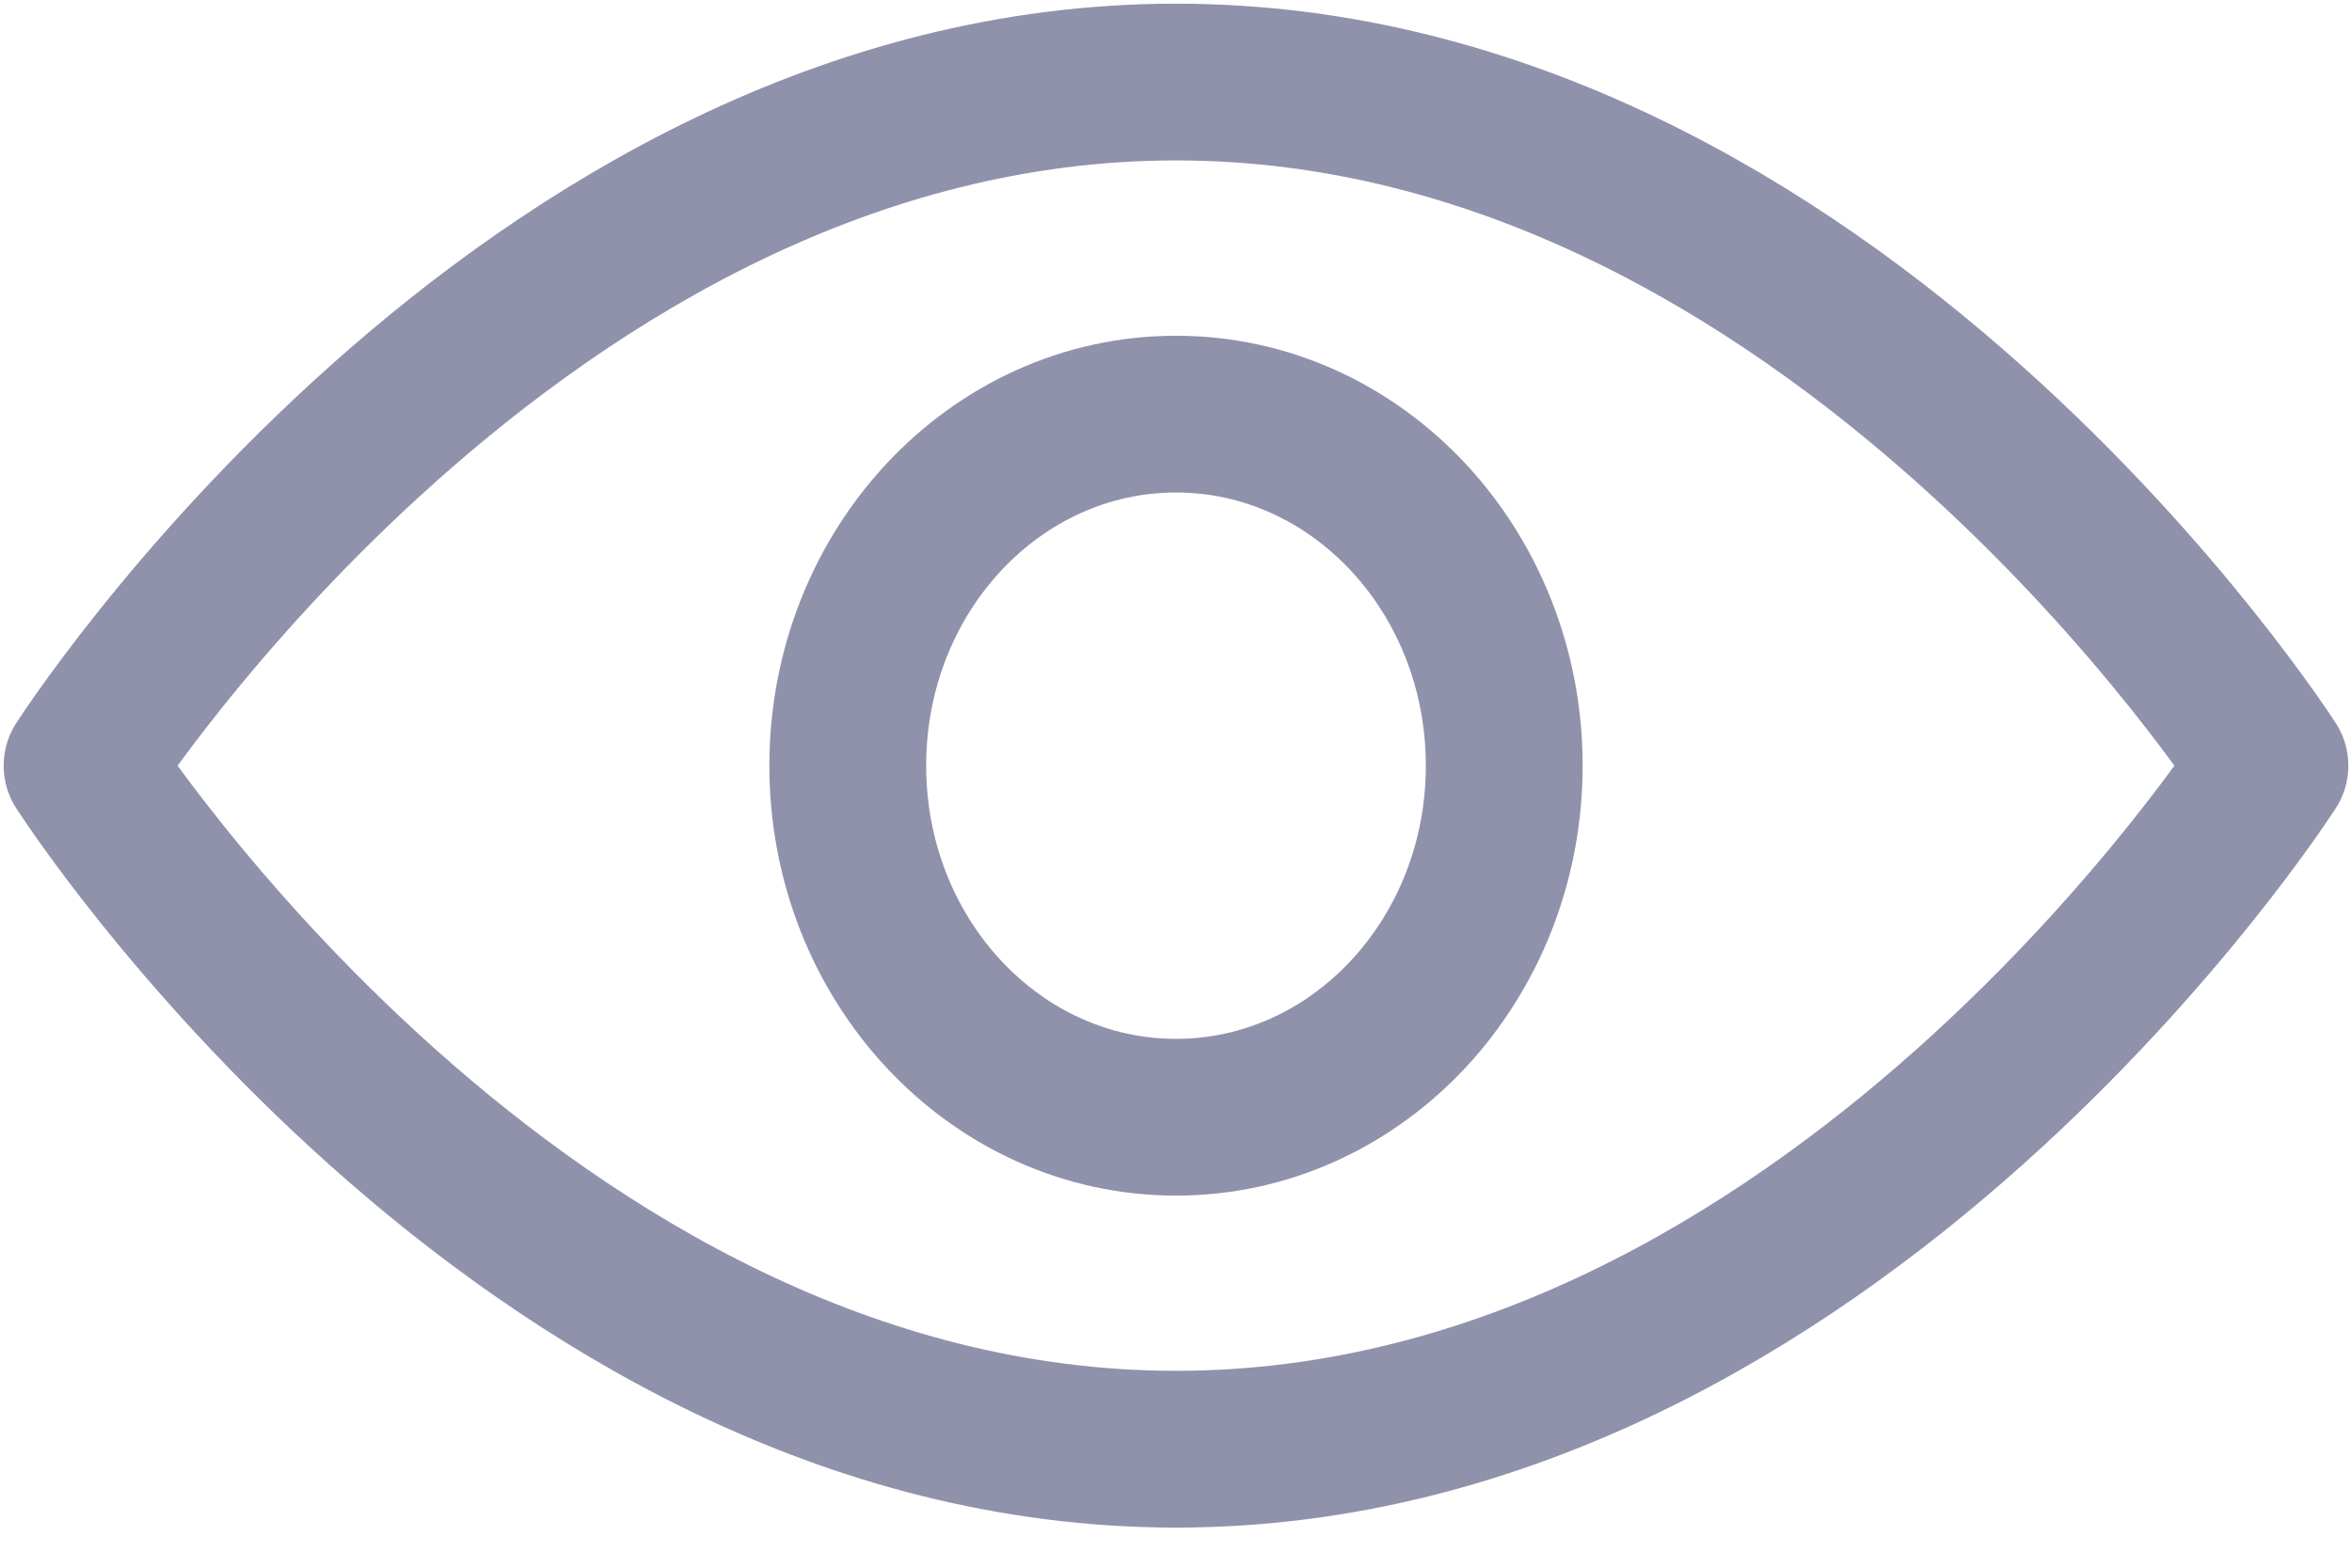 <svg width="18" height="12" viewBox="0 0 18 12" fill="none" xmlns="http://www.w3.org/2000/svg">
<path fill-rule="evenodd" clip-rule="evenodd" d="M9 3.17C10.387 3.17 11.512 4.374 11.512 5.861C11.512 7.347 10.387 8.552 9 8.552C7.613 8.552 6.488 7.347 6.488 5.861C6.488 4.374 7.613 3.17 9 3.17Z" stroke="#090F47" stroke-opacity="0.45" stroke-width="1.2" stroke-linecap="round" stroke-linejoin="round"/>
<path fill-rule="evenodd" clip-rule="evenodd" d="M9 0.628C14.023 0.628 17.372 5.861 17.372 5.861C17.372 5.861 14.023 11.093 9 11.093C3.977 11.093 0.628 5.861 0.628 5.861C0.628 5.861 3.977 0.628 9 0.628Z" stroke="#090F47" stroke-opacity="0.45" stroke-width="1.2" stroke-linecap="round" stroke-linejoin="round"/>
</svg>
